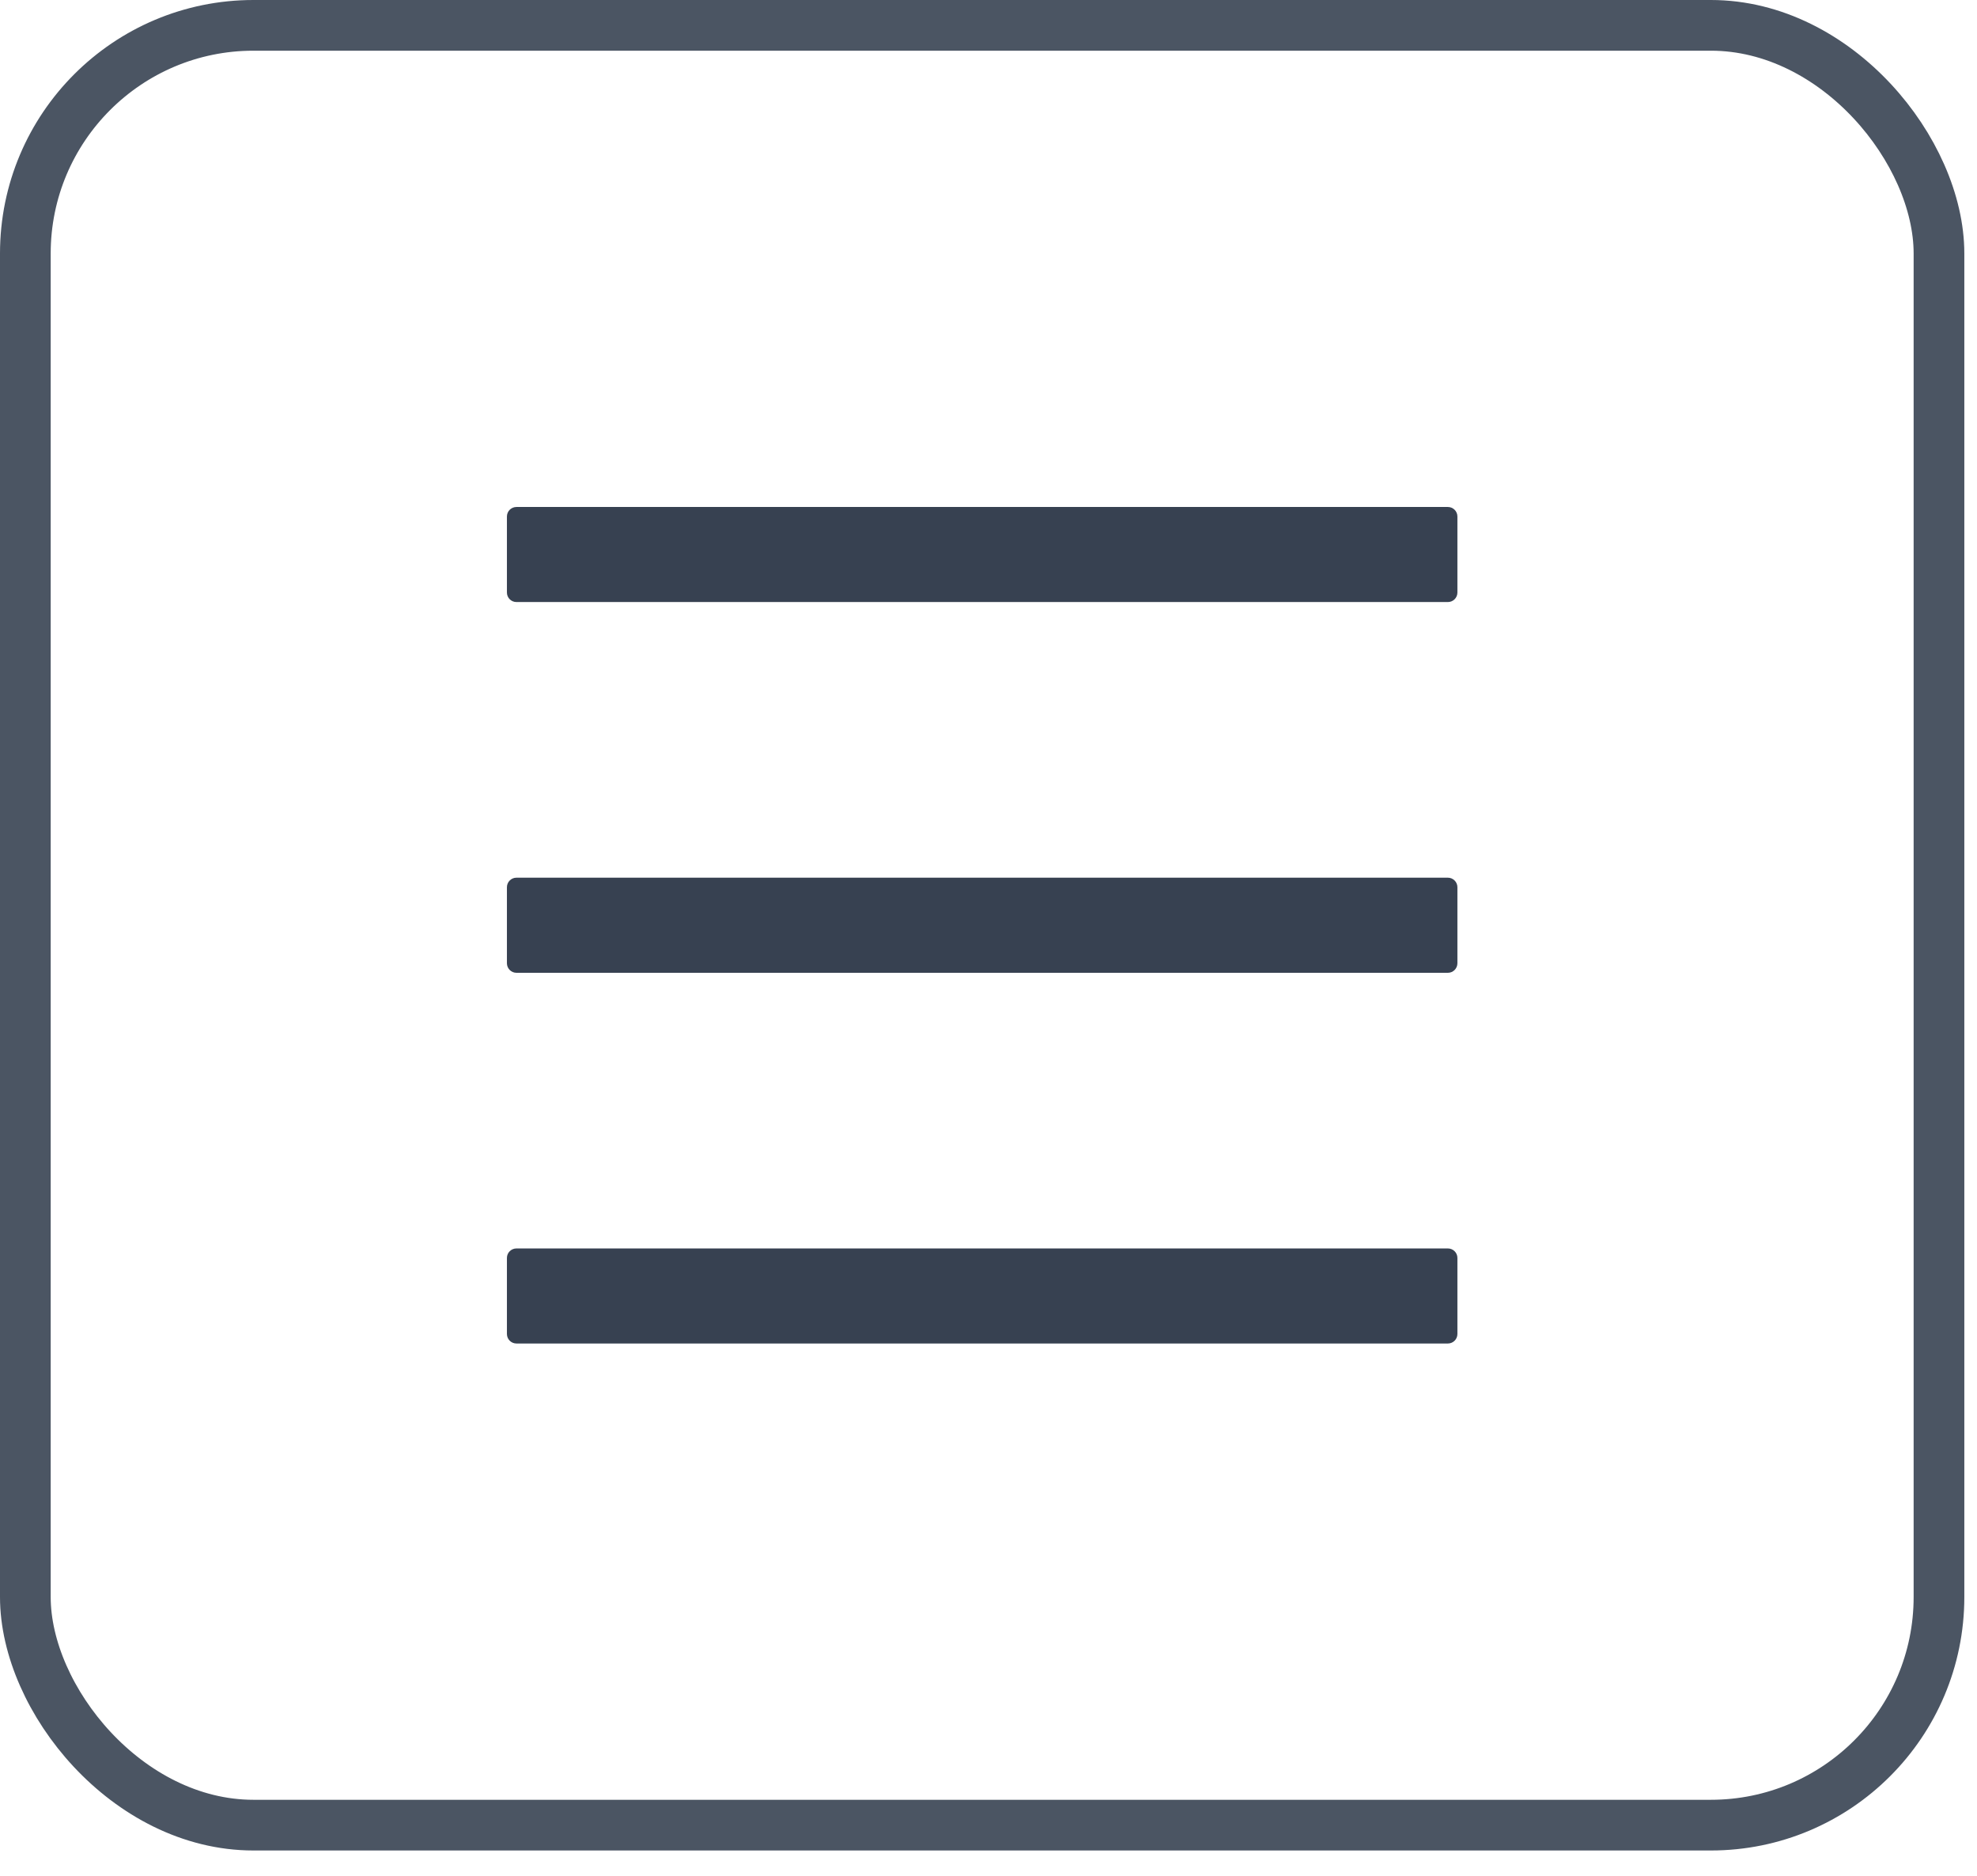 <svg width="39" height="37" viewBox="0 0 39 37" fill="none" xmlns="http://www.w3.org/2000/svg">
<path d="M28.562 10H10.188C10.084 10 10 10.084 10 10.188V11.688C10 11.791 10.084 11.875 10.188 11.875H28.562C28.666 11.875 28.75 11.791 28.75 11.688V10.188C28.75 10.084 28.666 10 28.562 10ZM28.562 24.625H10.188C10.084 24.625 10 24.709 10 24.812V26.312C10 26.416 10.084 26.5 10.188 26.5H28.562C28.666 26.5 28.75 26.416 28.75 26.312V24.812C28.75 24.709 28.666 24.625 28.562 24.625ZM28.562 17.312H10.188C10.084 17.312 10 17.397 10 17.5V19C10 19.103 10.084 19.188 10.188 19.188H28.562C28.666 19.188 28.75 19.103 28.75 19V17.5C28.75 17.397 28.666 17.312 28.562 17.312Z" fill="#374151"/>
<rect x="0.5" y="0.5" width="37.75" height="35.5" rx="4.5" stroke="#4B5563"/>
</svg>
